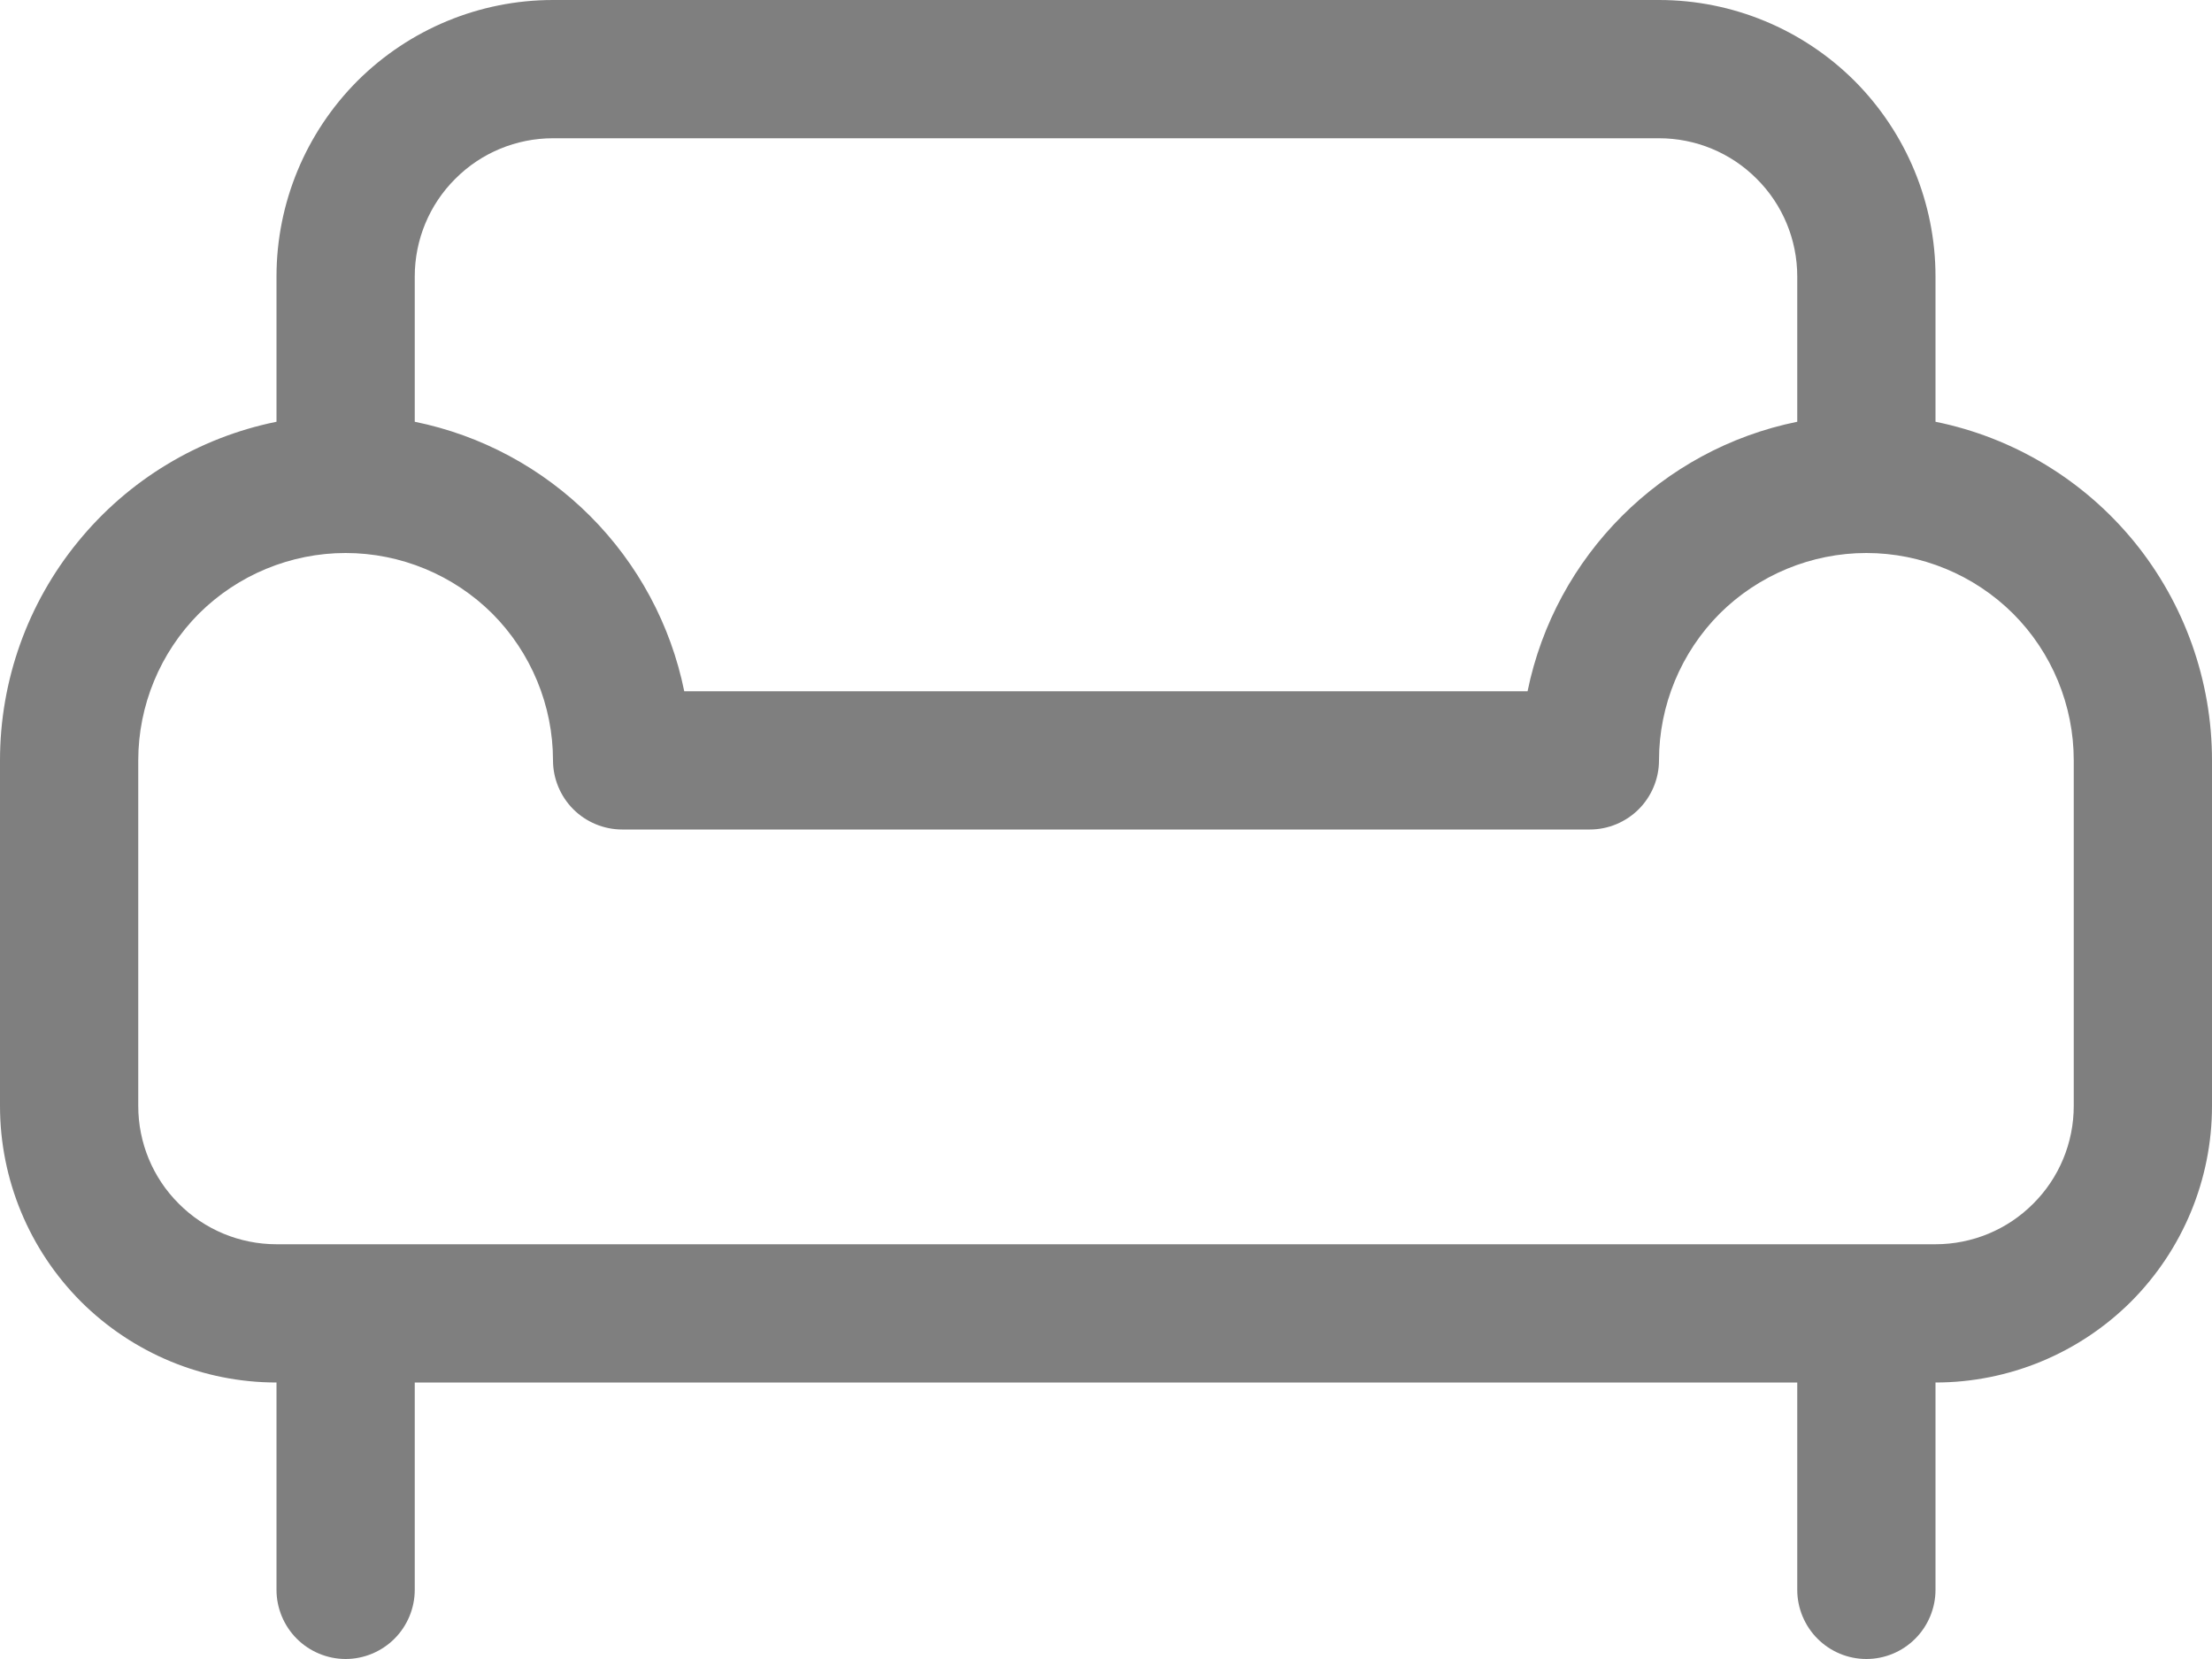 <svg width="12" height="9" viewBox="0 0 12 9" fill="none" xmlns="http://www.w3.org/2000/svg">
<path d="M3 0C2.602 0 2.221 0.158 1.939 0.439C1.658 0.721 1.5 1.102 1.5 1.5V2.288C1.076 2.374 0.696 2.604 0.423 2.939C0.149 3.274 -8.81815e-05 3.693 3.90856e-08 4.125V6C3.90856e-08 6.398 0.158 6.779 0.439 7.061C0.721 7.342 1.102 7.5 1.5 7.5V8.625C1.5 8.724 1.54 8.82 1.61 8.89C1.68 8.96 1.776 9 1.875 9C1.974 9 2.07 8.96 2.14 8.89C2.21 8.82 2.25 8.724 2.25 8.625V7.5H9.75V8.625C9.75 8.724 9.79 8.82 9.86 8.89C9.93 8.96 10.025 9 10.125 9C10.225 9 10.32 8.96 10.39 8.89C10.46 8.82 10.5 8.724 10.5 8.625V7.5C10.898 7.5 11.279 7.342 11.561 7.061C11.842 6.779 12 6.398 12 6V4.125C12 3.693 11.851 3.274 11.578 2.939C11.304 2.604 10.924 2.374 10.5 2.288V1.5C10.5 1.102 10.342 0.721 10.061 0.439C9.779 0.158 9.398 0 9 0H3ZM9.75 2.288C9.015 2.437 8.437 3.015 8.287 3.75H3.712C3.639 3.39 3.461 3.059 3.201 2.799C2.941 2.539 2.61 2.361 2.25 2.288V1.5C2.25 1.301 2.329 1.11 2.47 0.97C2.61 0.829 2.801 0.75 3 0.75H9C9.199 0.75 9.39 0.829 9.53 0.97C9.671 1.11 9.75 1.301 9.75 1.5V2.288ZM10.5 6.75H1.5C1.301 6.75 1.11 6.671 0.97 6.53C0.829 6.39 0.75 6.199 0.75 6V4.125C0.75 3.827 0.869 3.54 1.079 3.329C1.29 3.119 1.577 3 1.875 3C2.173 3 2.46 3.119 2.671 3.329C2.881 3.54 3 3.827 3 4.125C3 4.224 3.04 4.32 3.11 4.39C3.18 4.46 3.276 4.5 3.375 4.5H8.625C8.724 4.5 8.82 4.46 8.89 4.39C8.96 4.32 9 4.224 9 4.125C9 3.827 9.119 3.54 9.329 3.329C9.54 3.119 9.827 3 10.125 3C10.423 3 10.71 3.119 10.921 3.329C11.132 3.54 11.25 3.827 11.25 4.125V6C11.25 6.199 11.171 6.39 11.03 6.53C10.89 6.671 10.699 6.75 10.5 6.75Z" fill="black" fill-opacity="0.5"/>
</svg>
